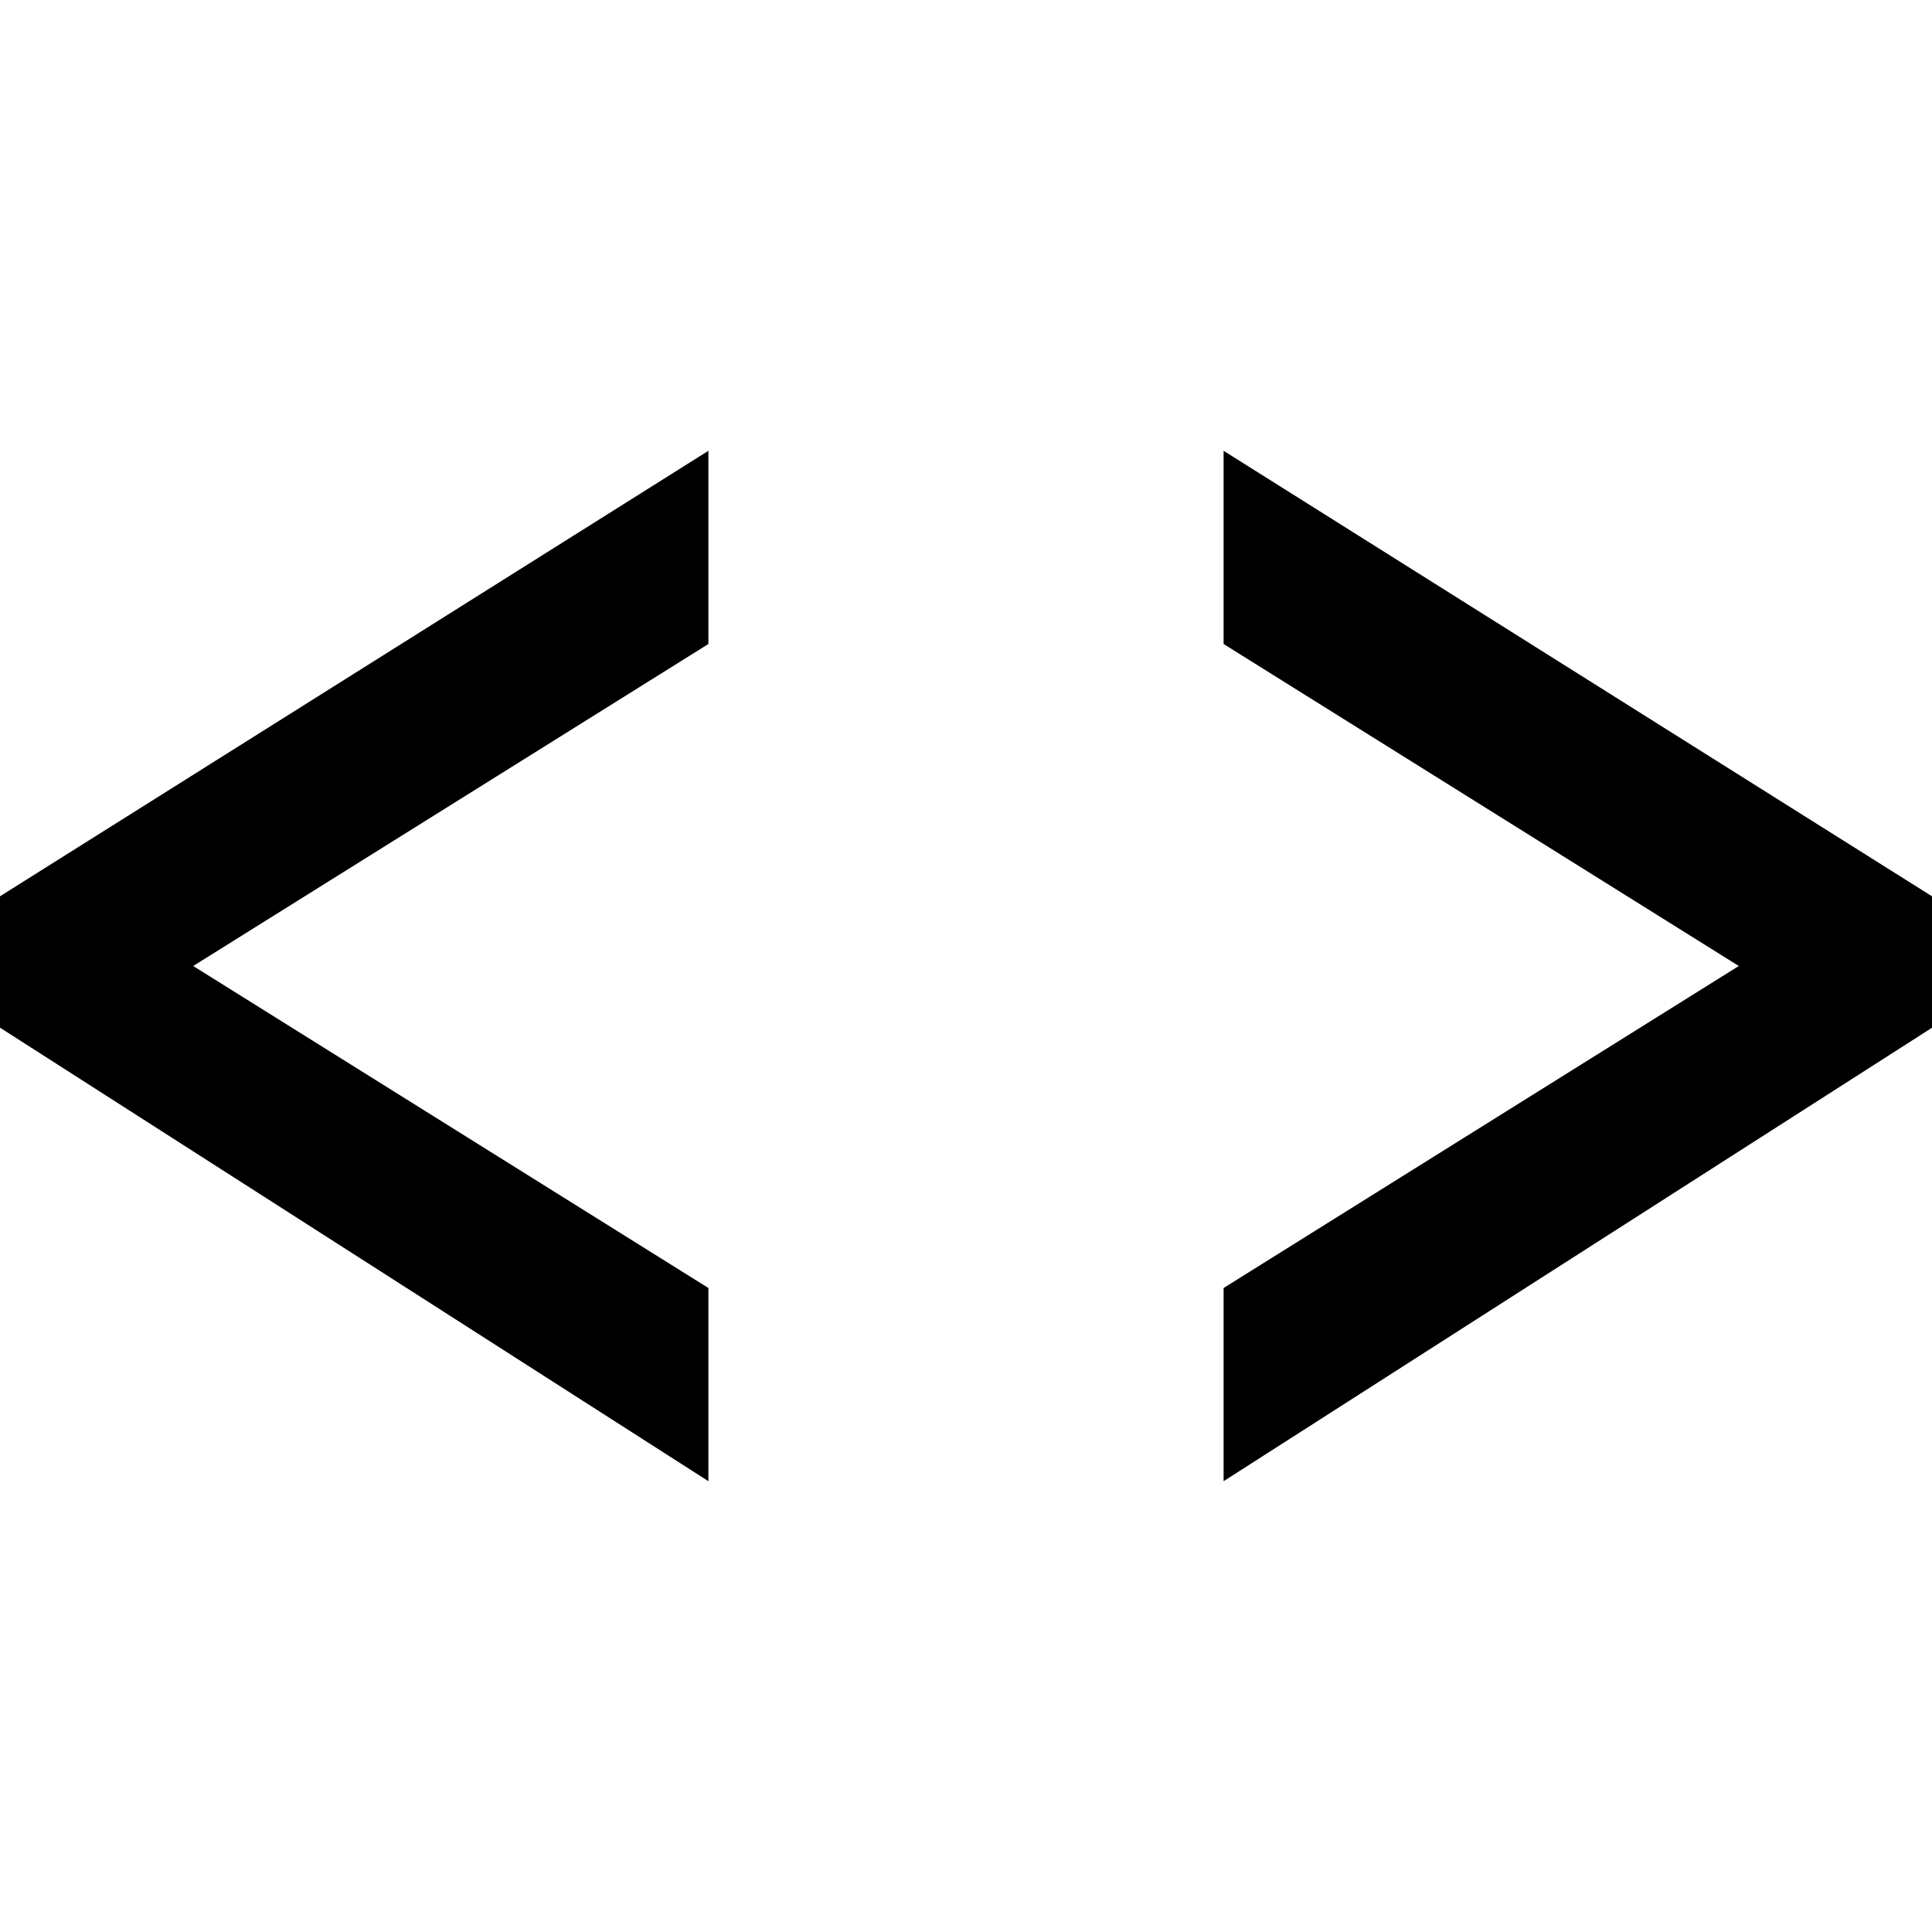 <svg width="24" height="24" viewBox="0 0 24 24"
    xmlns="http://www.w3.org/2000/svg">
    <path d="M24 11.134L15.2 5.6V8L21.6 12L15.2 16V18.4L24 12.767V11.134Z" />
    <path d="M0 11.134L8.8 5.6V8L2.4 12L8.8 16V18.4L0 12.766V11.134Z" />
</svg>
